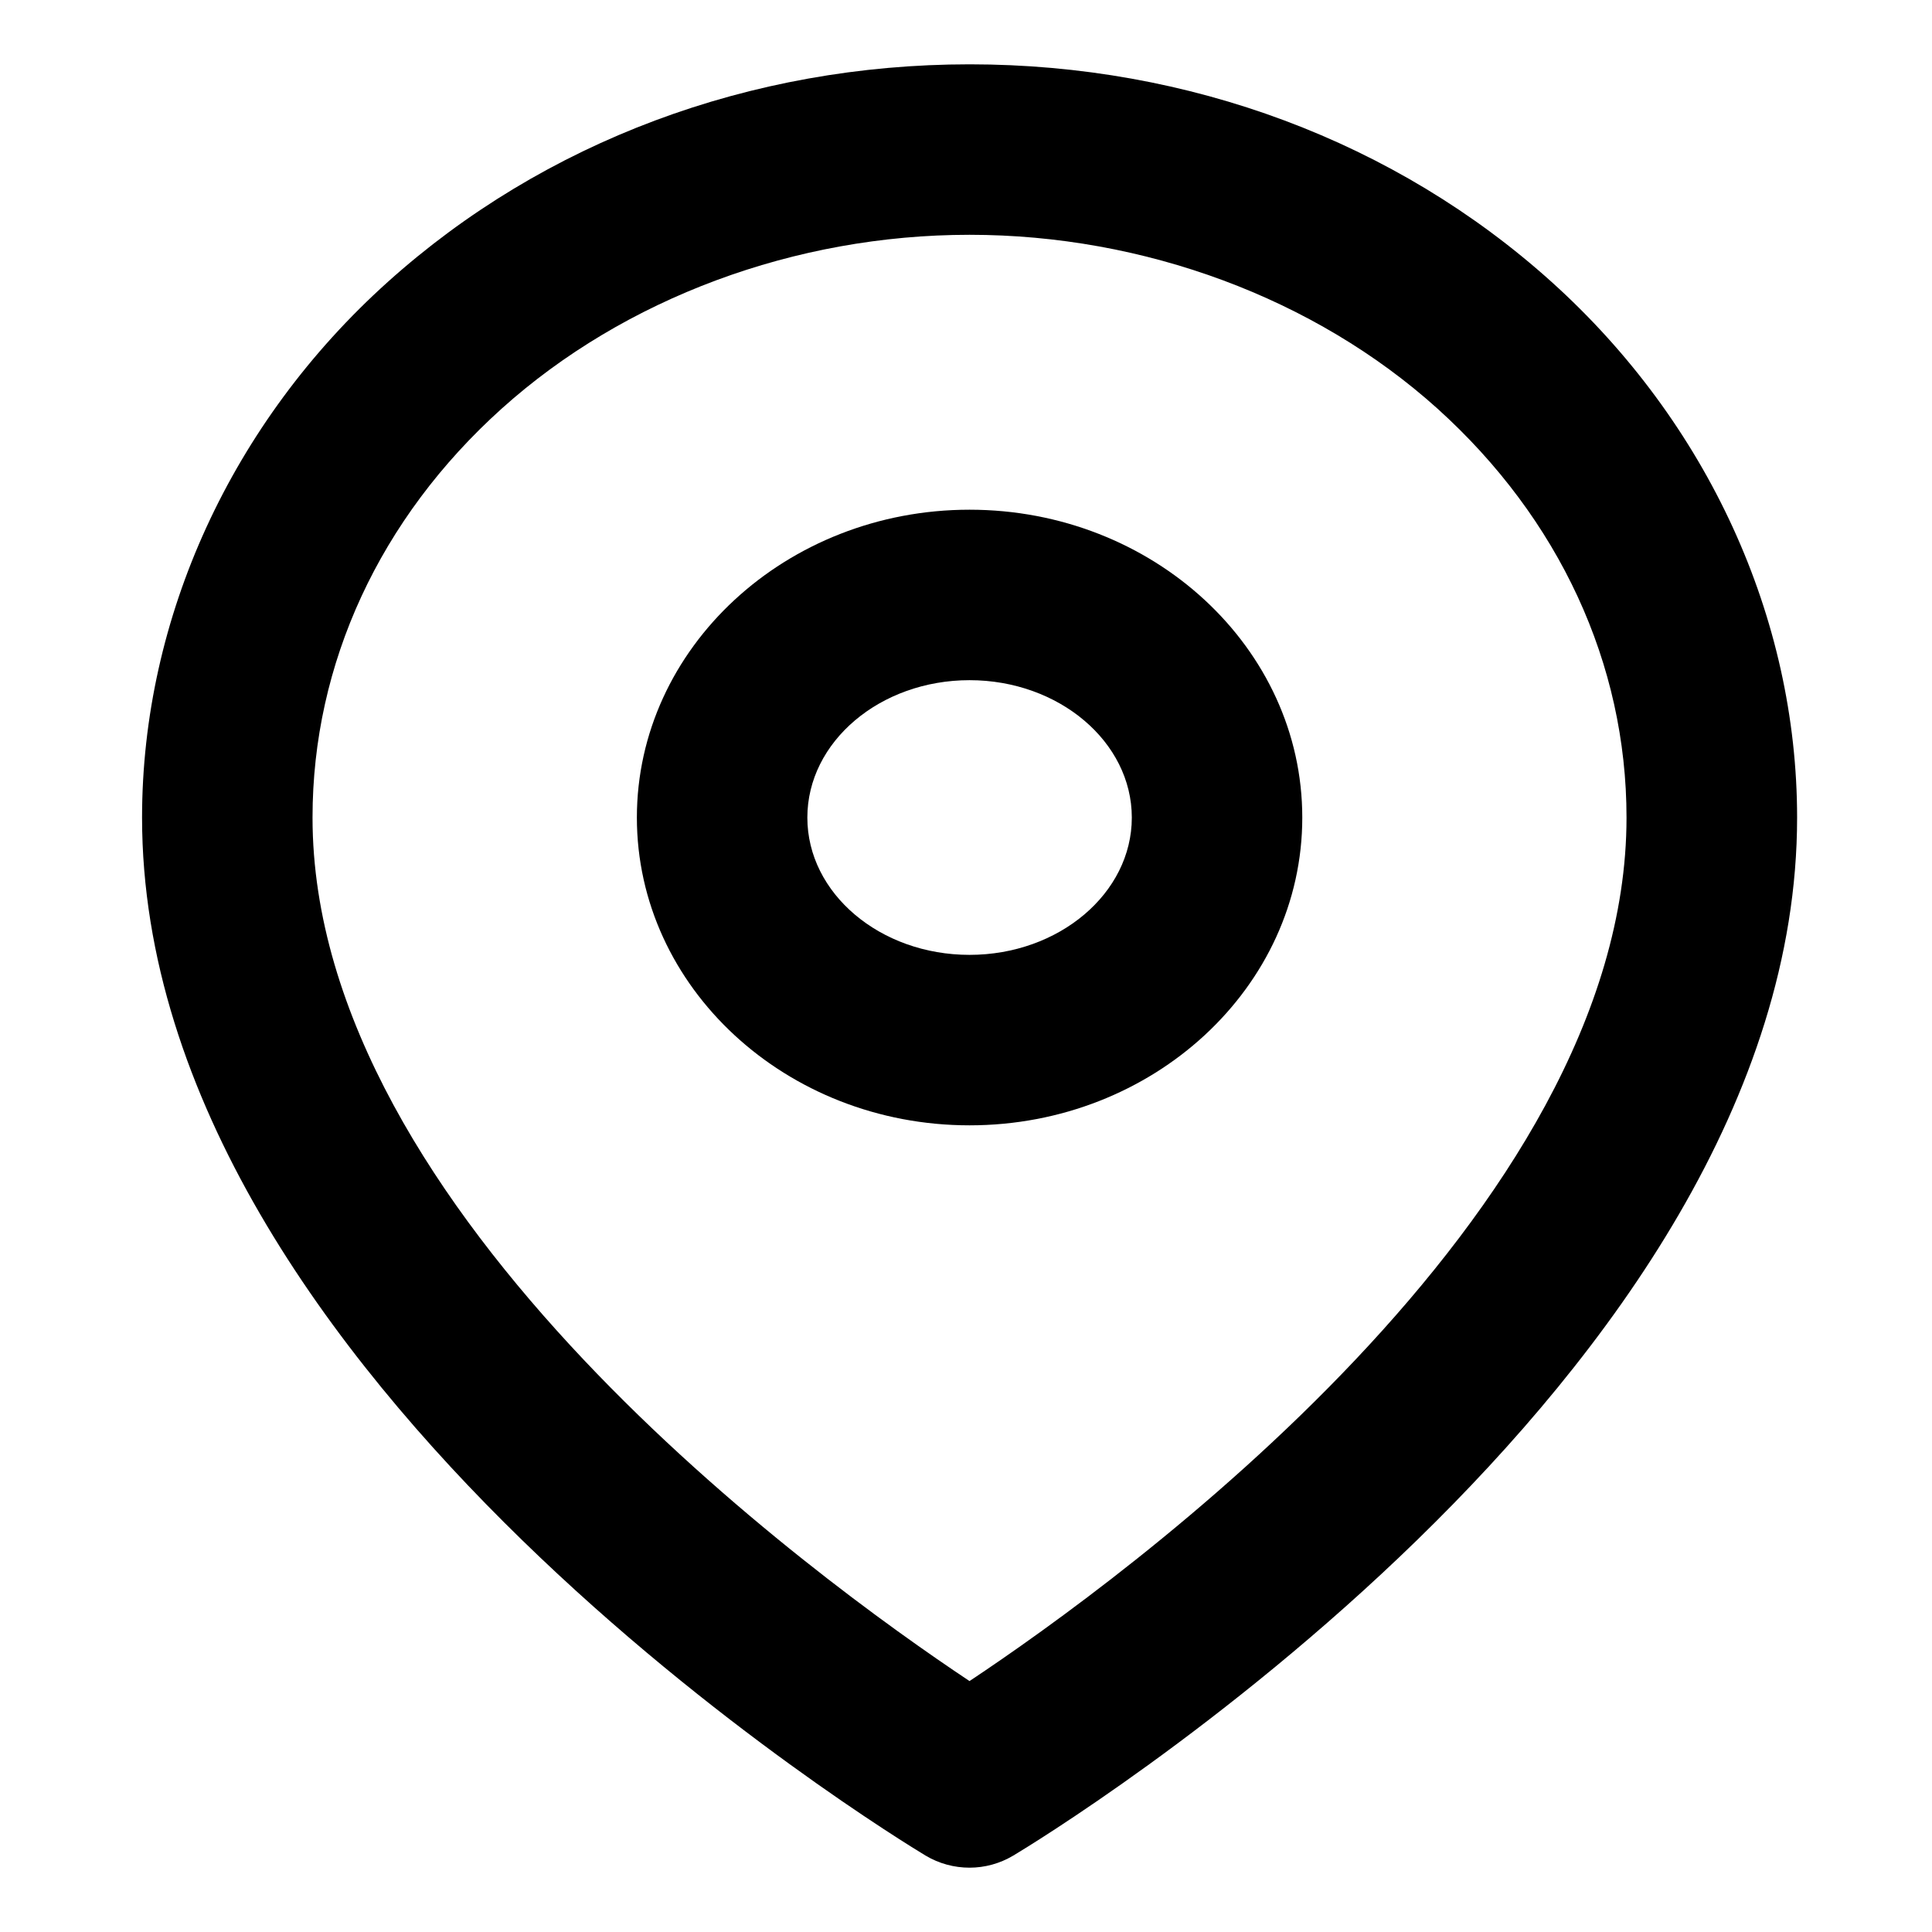 <?xml version="1.0" encoding="utf-8"?>
<!-- Generator: Adobe Illustrator 16.0.0, SVG Export Plug-In . SVG Version: 6.00 Build 0)  -->
<!DOCTYPE svg PUBLIC "-//W3C//DTD SVG 1.1//EN" "http://www.w3.org/Graphics/SVG/1.1/DTD/svg11.dtd">
<svg version="1.1" id="Layer_1" xmlns="http://www.w3.org/2000/svg" xmlns:xlink="http://www.w3.org/1999/xlink" x="0px" y="0px"
	 width="17px" height="17px" viewBox="0 0 17 17" enable-background="new 0 0 17 17" xml:space="preserve">
<g>
	<g>
		<path d="M8.531,16.434c-0.133,0-0.267-0.035-0.386-0.106C7.864,16.158,1.25,12.134,1.25,7.194c0-1.76,0.788-3.478,2.162-4.713
			c1.373-1.234,3.19-1.915,5.12-1.915c1.932,0,3.75,0.68,5.121,1.915c1.373,1.237,2.16,2.955,2.16,4.713
			c0,4.94-6.614,8.964-6.896,9.133C8.798,16.398,8.665,16.434,8.531,16.434z M8.531,2.066c-1.536,0-3.036,0.558-4.117,1.53
			C3.341,4.562,2.75,5.839,2.75,7.194c0,3.484,4.43,6.699,5.781,7.598c1.352-0.899,5.781-4.114,5.781-7.598
			c0-1.353-0.591-2.631-1.664-3.599C11.569,2.624,10.068,2.066,8.531,2.066z"/>
	</g>
	<g>
		<path d="M8.531,9.902c-1.614,0-2.927-1.215-2.927-2.708s1.313-2.709,2.927-2.709s2.928,1.215,2.928,2.709
			S10.146,9.902,8.531,9.902z M8.531,5.985c-0.787,0-1.427,0.542-1.427,1.209s0.64,1.208,1.427,1.208S9.959,7.86,9.959,7.194
			S9.318,5.985,8.531,5.985z"/>
	</g>
</g>
</svg>
